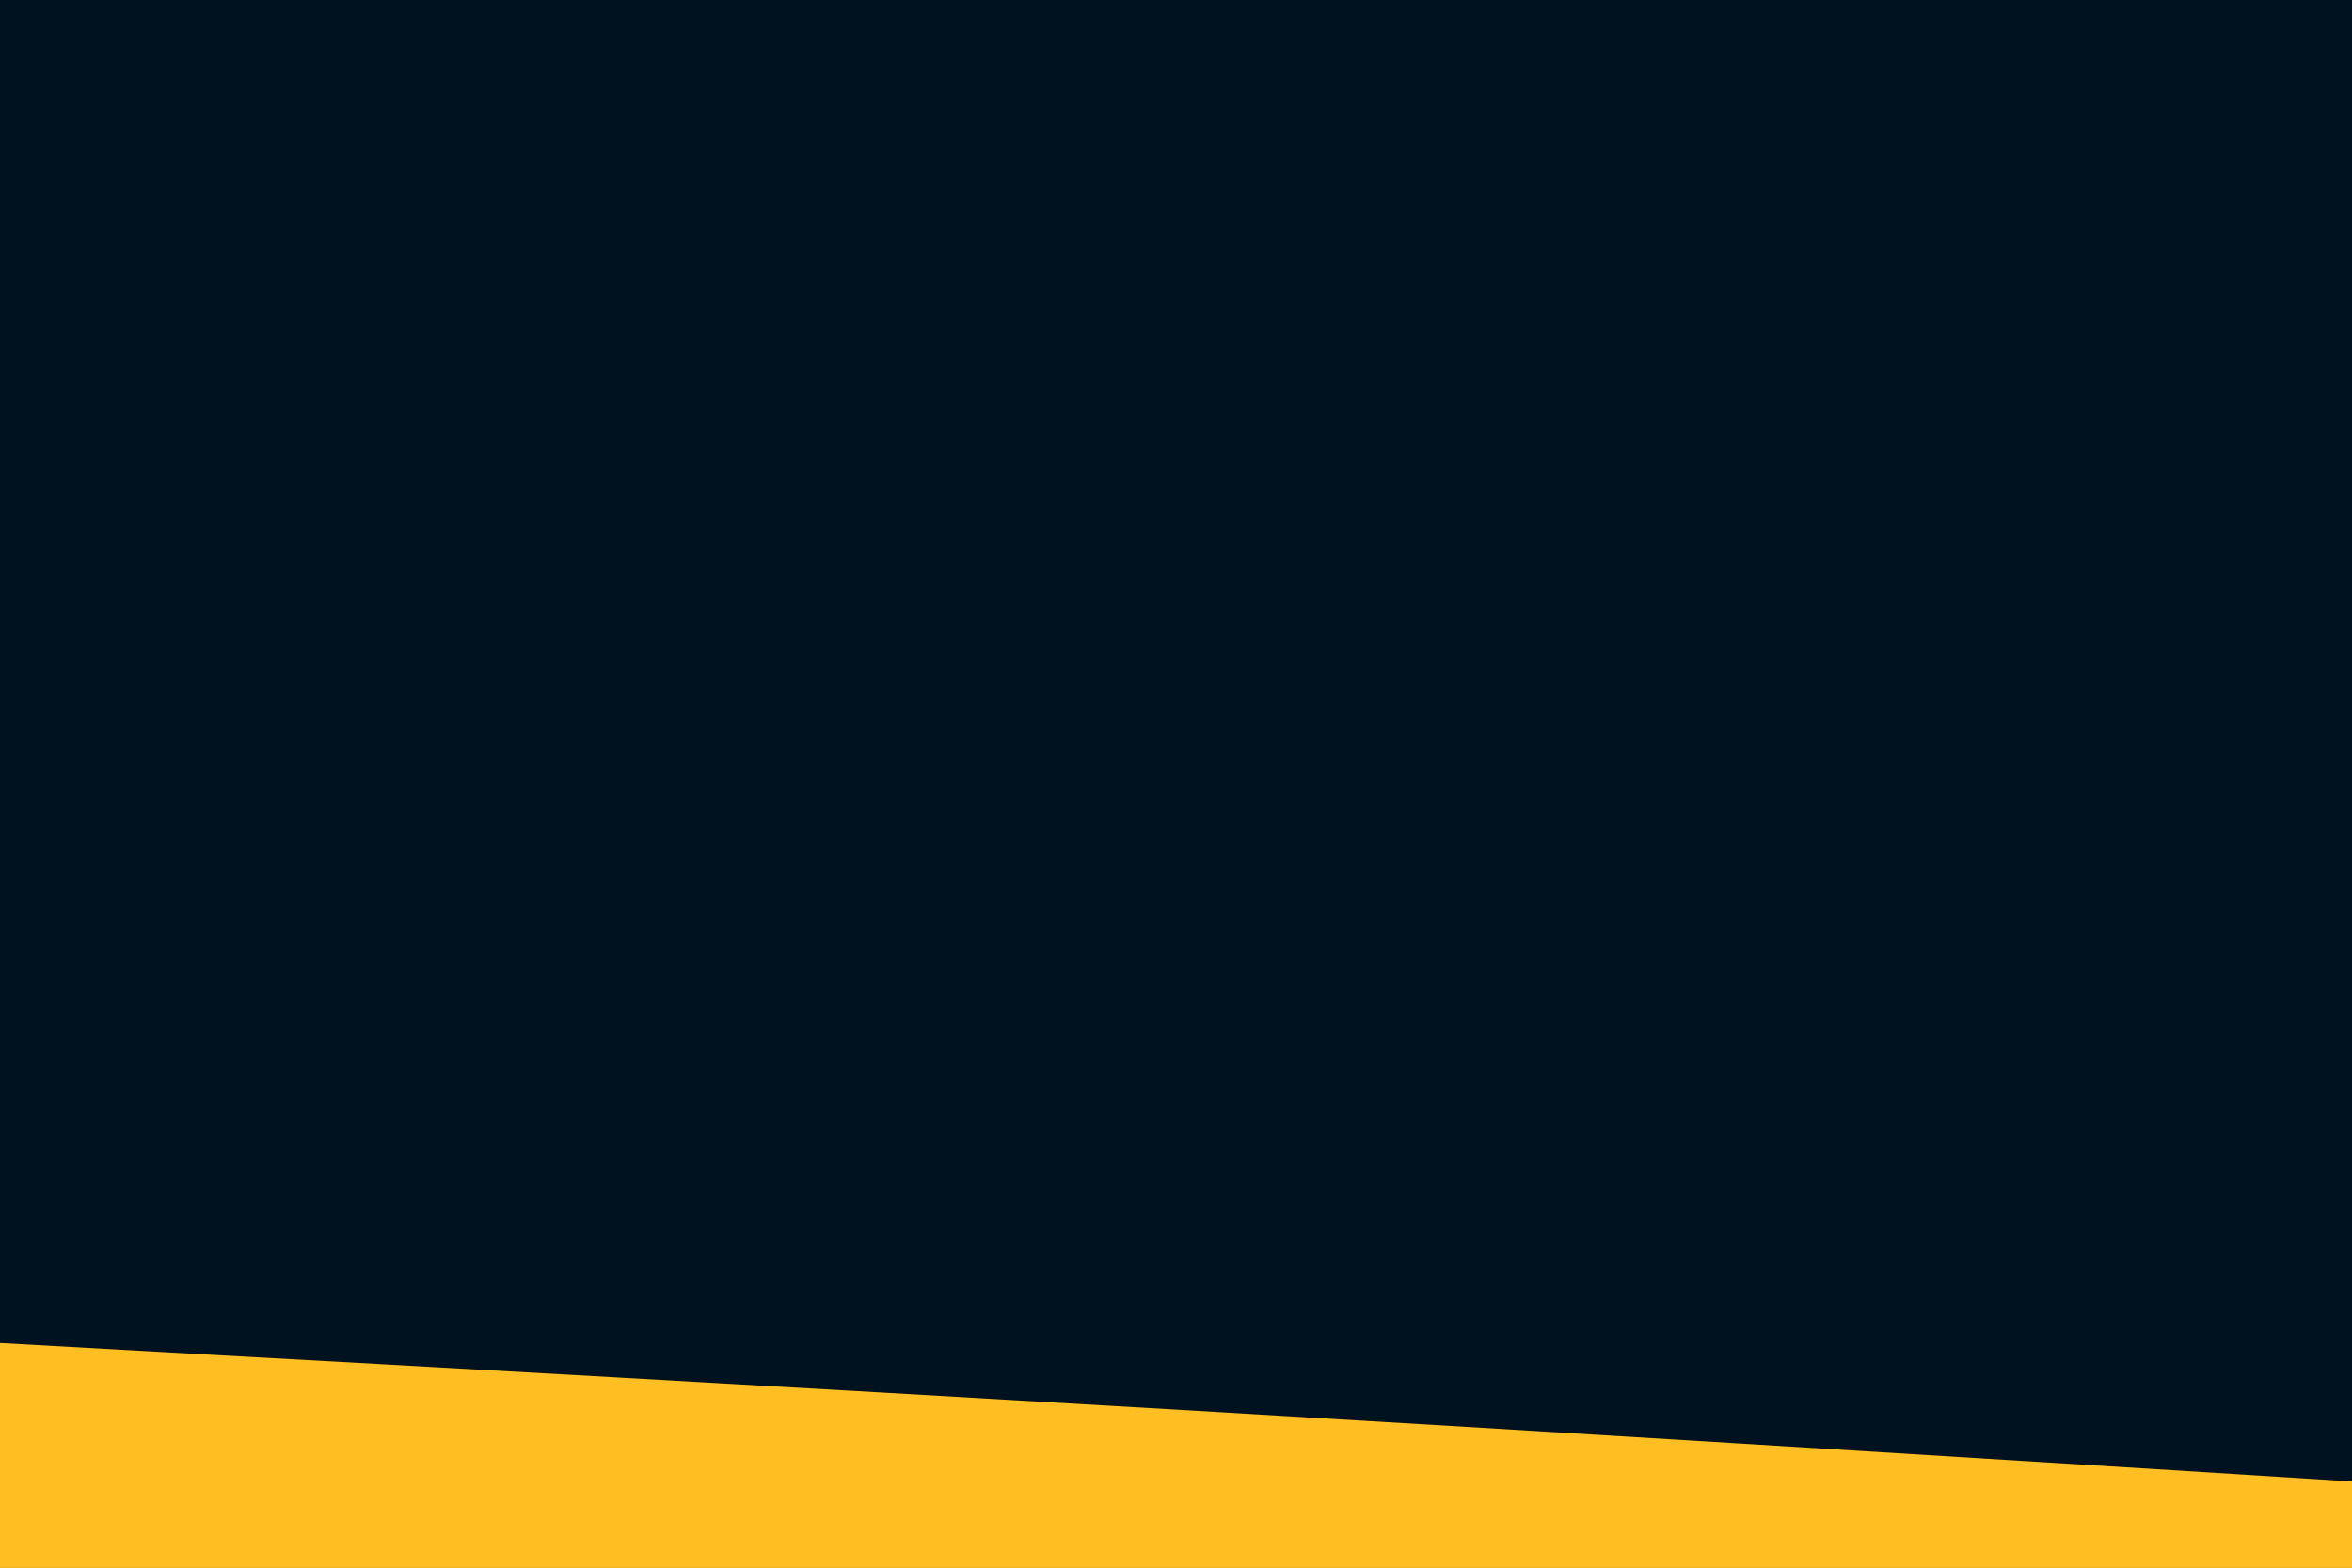 <svg id="visual" viewBox="0 0 900 600" width="900" height="600" xmlns="http://www.w3.org/2000/svg" xmlns:xlink="http://www.w3.org/1999/xlink" version="1.1"><rect x="0" y="0" width="900" height="600" fill="#001220"></rect><path d="M0 514L75 518.2C150 522.3 300 530.7 450 539.5C600 548.3 750 557.7 825 562.3L900 567L900 601L825 601C750 601 600 601 450 601C300 601 150 601 75 601L0 601Z" fill="#ffbf23"></path><path d="M0 577L75 577.5C150 578 300 579 450 578.5C600 578 750 576 825 575L900 574L900 601L825 601C750 601 600 601 450 601C300 601 150 601 75 601L0 601Z" fill="#ffbf23"></path></svg>